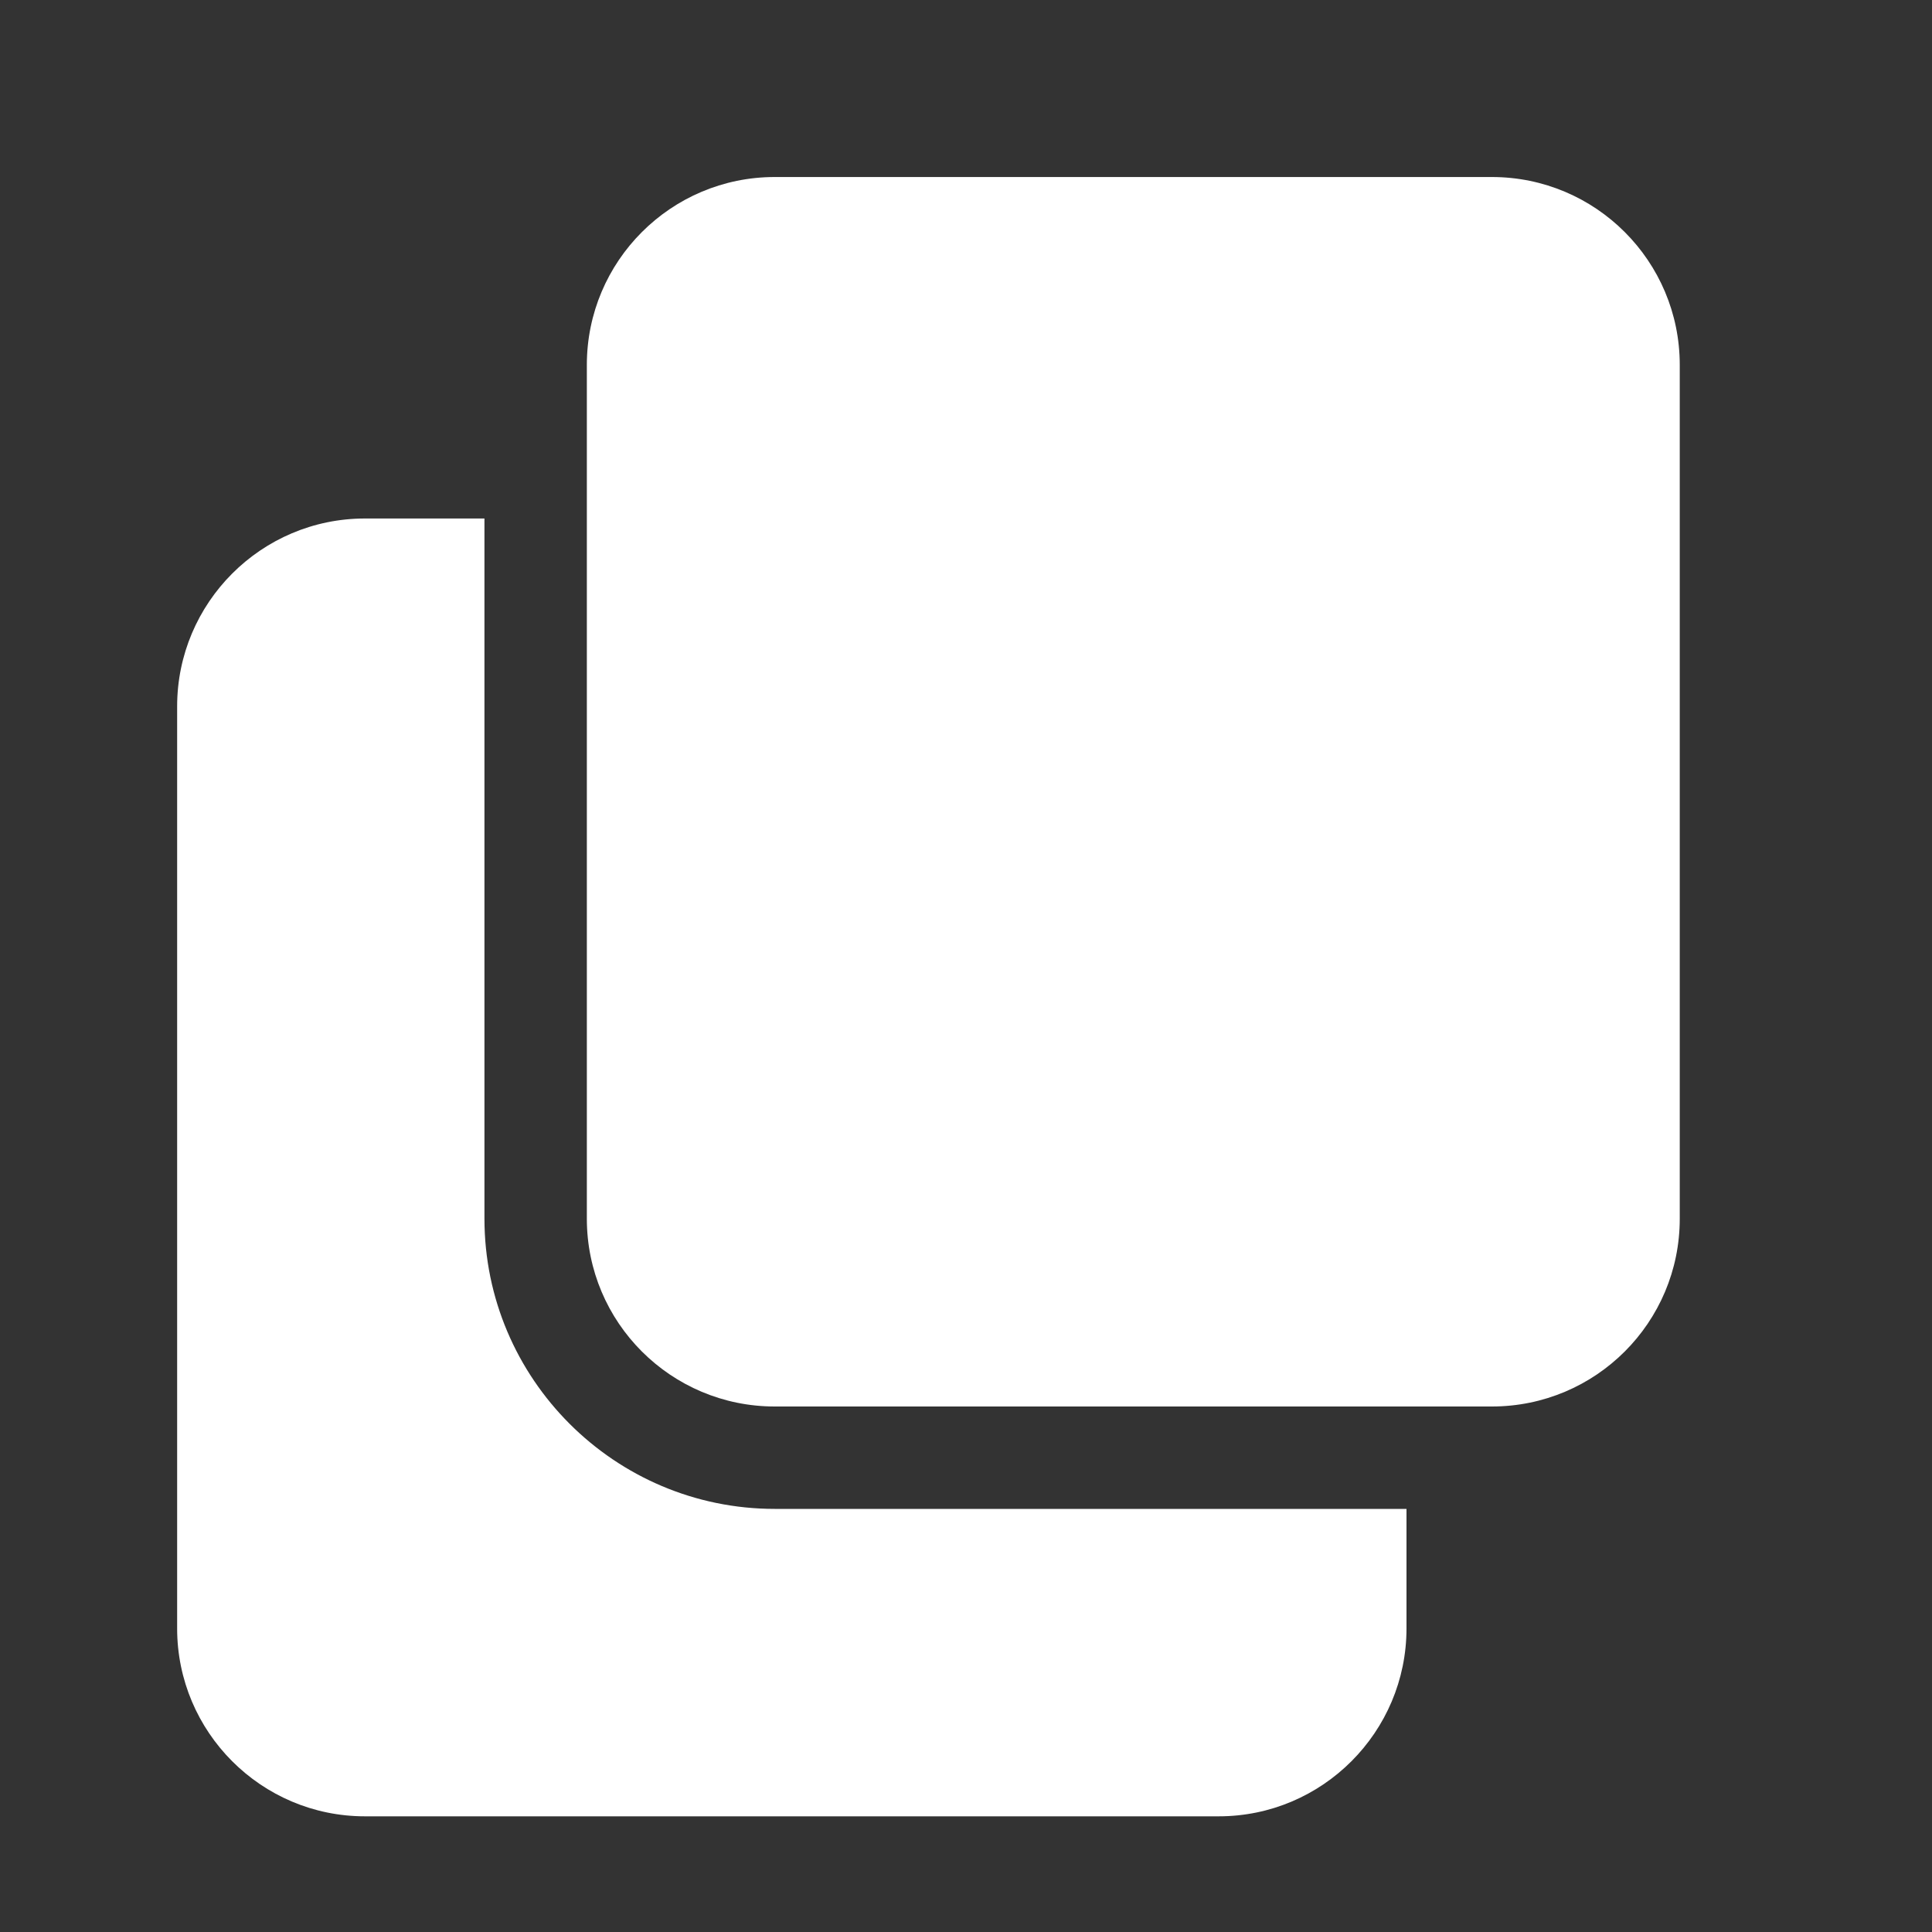 <svg width="16" height="16" viewBox="0 0 16 16" fill="none" xmlns="http://www.w3.org/2000/svg">
<rect x="0" y="0" width="16" height="16" fill="#333333" stroke="none"/>
<g clip-path="url(#clip0_1424_836)">
<path d="M6.416 12.496C5.091 12.496 4.012 11.418 4.012 10.092V4.294H3.022C2.164 4.294 1.467 4.992 1.467 5.85V13.486C1.467 14.344 2.164 15.042 3.022 15.042H10.093C10.951 15.042 11.648 14.344 11.648 13.486V12.496H6.416Z" fill="white"/>
<path d="M13.911 3.022C13.911 2.163 13.215 1.466 12.355 1.466H6.416C5.557 1.466 4.86 2.163 4.86 3.022V10.093C4.86 10.952 5.557 11.648 6.416 11.648H12.355C13.215 11.648 13.911 10.952 13.911 10.093V3.022Z" fill="white"/>
</g>
<defs>
<clipPath id="clip0_1424_836">
<rect width="14.933" height="14.933" fill="white" transform="translate(0.222 0.844)"/>
</clipPath>
</defs>
</svg>
